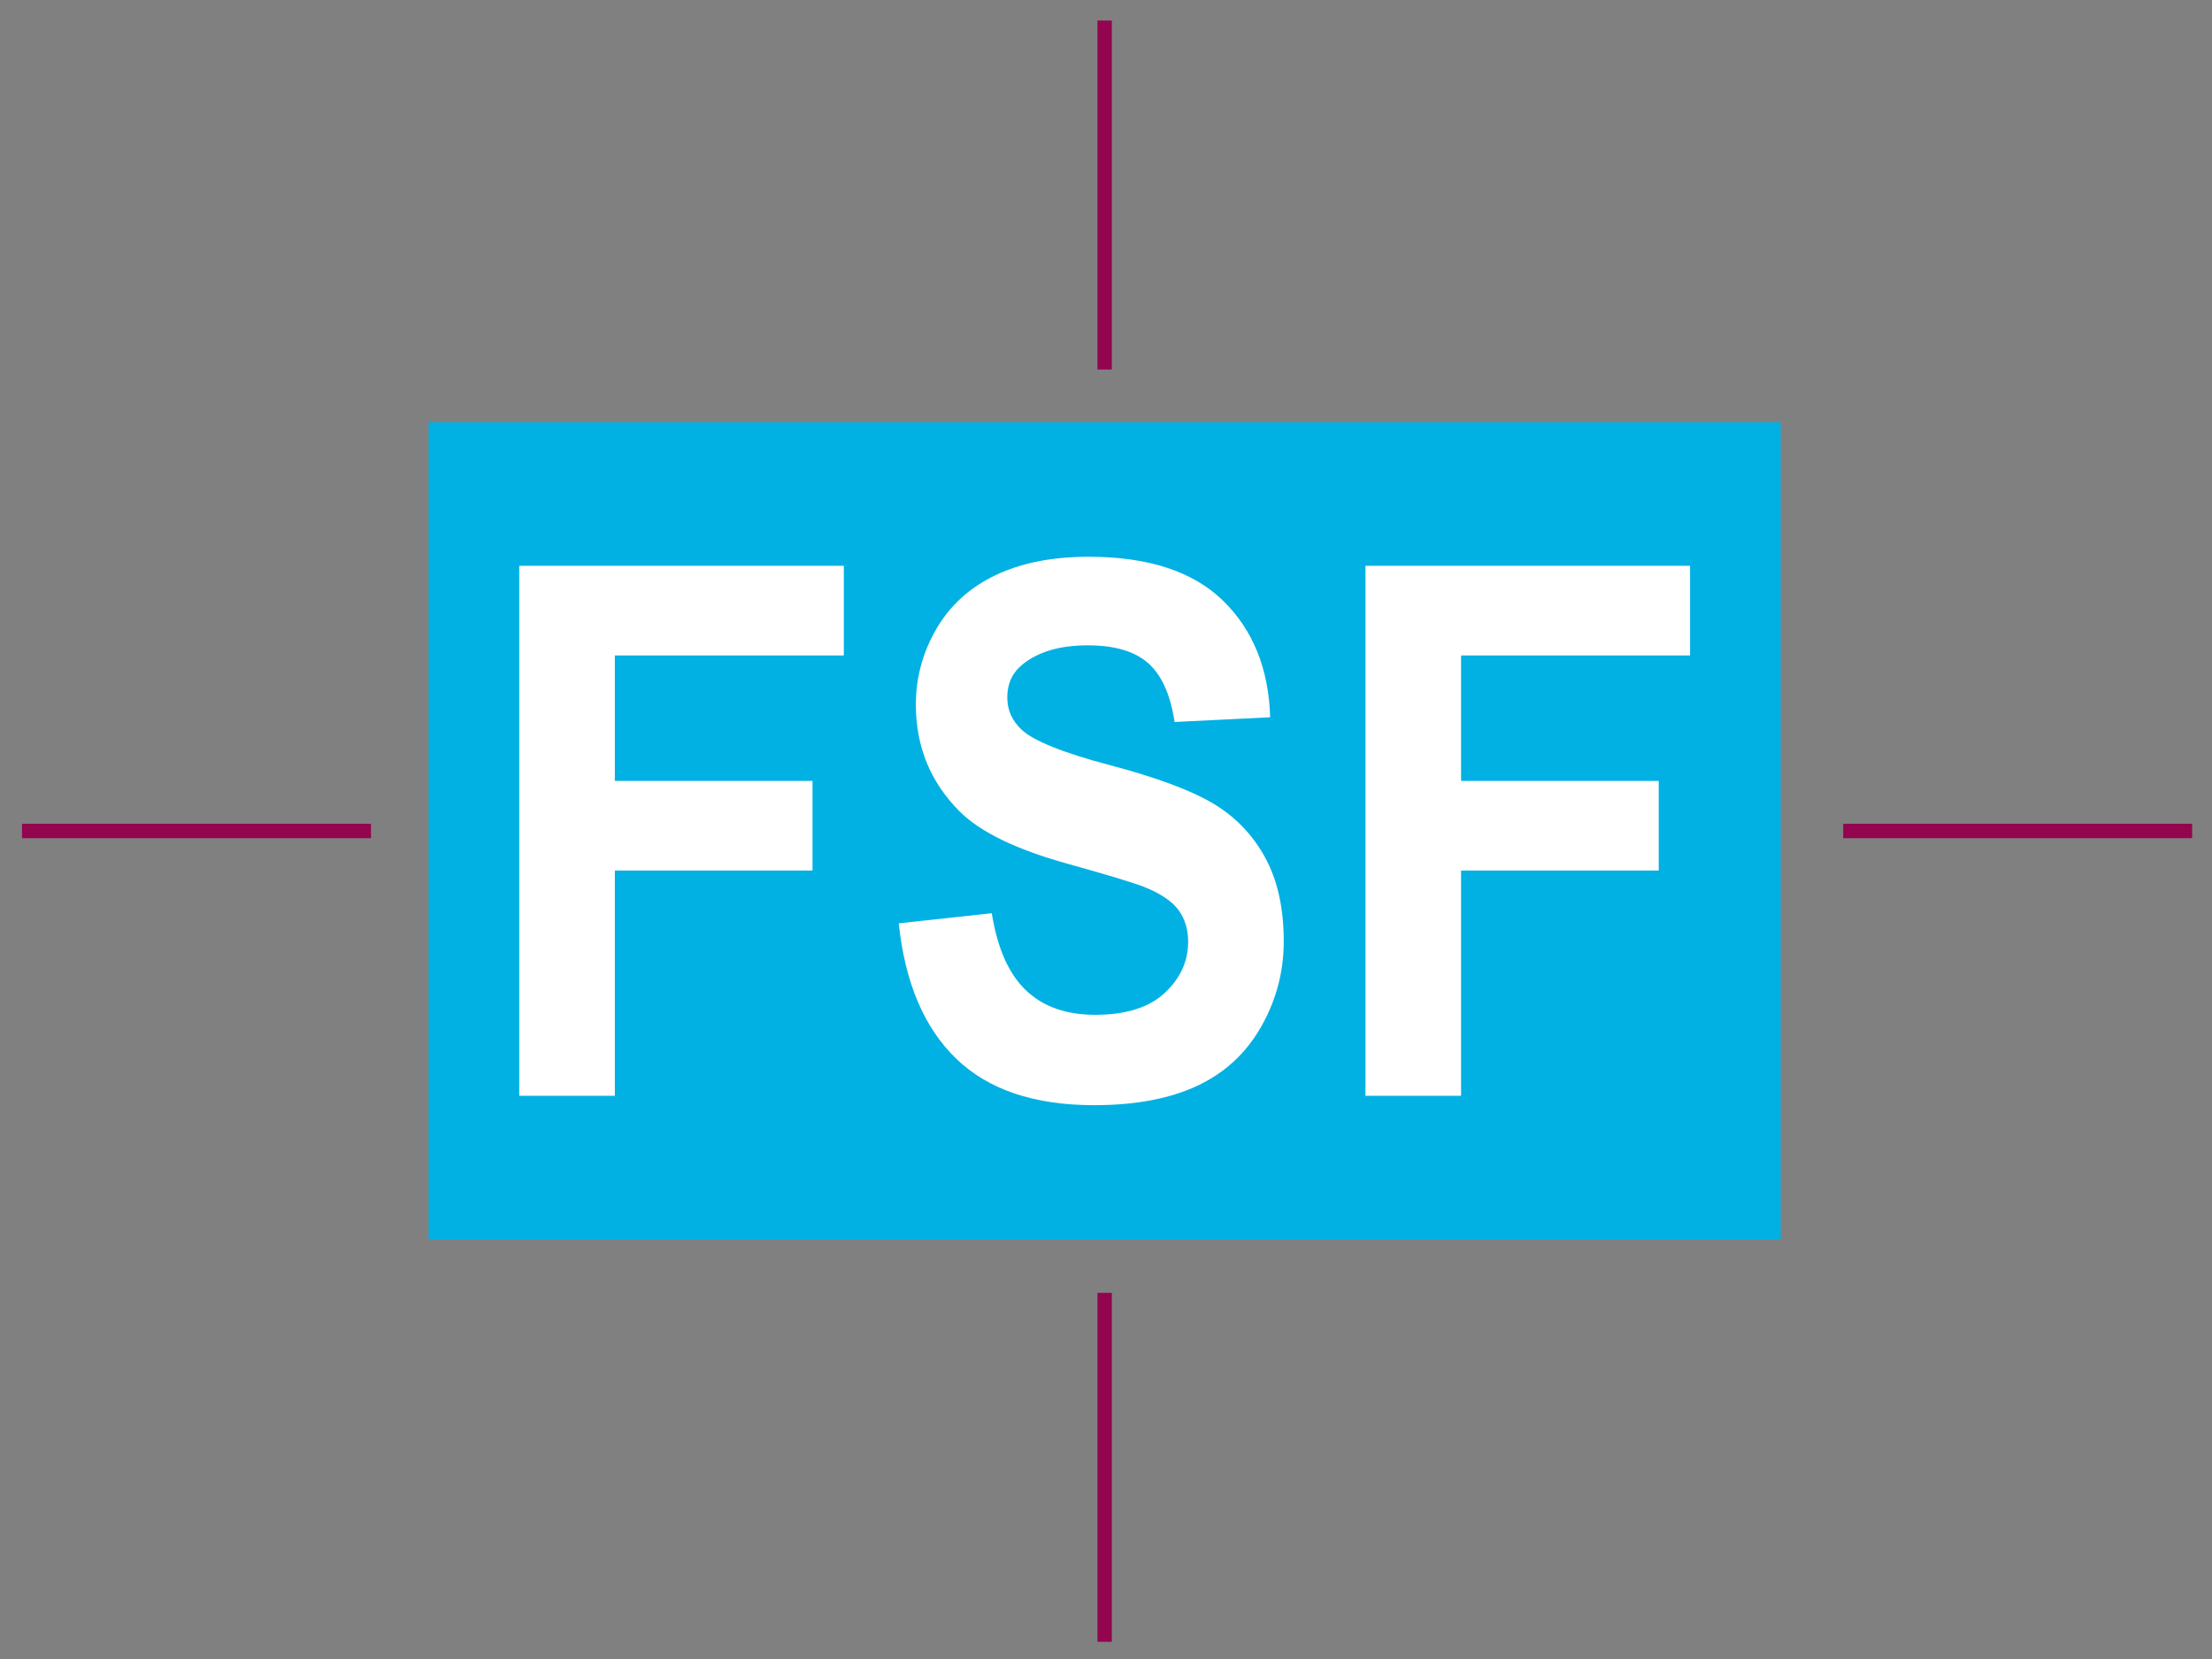 <?xml version="1.0" encoding="UTF-8" standalone="no"?>
<!DOCTYPE svg PUBLIC "-//W3C//DTD SVG 1.0//EN" "http://www.w3.org/TR/2001/REC-SVG-20010904/DTD/svg10.dtd">
<!-- Created with Inkscape (http://www.inkscape.org/) -->
<svg
   xmlns:svg="http://www.w3.org/2000/svg"
   xmlns="http://www.w3.org/2000/svg"
   version="1.0"
   width="800"
   height="600"
   id="svg2">
  <rect width="100%" height="100%" fill="#808080" stroke="none"/>
  <defs
     id="defs4" />
  <g
     id="layer1">
    <rect
       width="488.977"
       height="295.617"
       x="155.023"
       y="152.723"
       id="rect2400"
       style="opacity:1;fill:#01b1e3;fill-opacity:1;fill-rule:nonzero;stroke:none;stroke-width:28;stroke-linecap:butt;stroke-linejoin:round;stroke-miterlimit:4;stroke-dasharray:none;stroke-opacity:1" />
    <path
       d="M 187.79,396.304 L 187.79,204.628 L 305.186,204.628 L 305.186,237.053 L 222.367,237.053 L 222.367,282.423 L 293.855,282.423 L 293.855,314.848 L 222.367,314.848 L 222.367,396.304 L 187.79,396.304 z M 325.044,333.938 L 358.686,330.277 C 360.711,342.916 364.818,352.199 371.01,358.126 C 377.2,364.053 385.553,367.017 396.066,367.017 C 407.202,367.017 415.593,364.38 421.239,359.107 C 426.884,353.833 429.707,347.666 429.707,340.606 C 429.707,336.073 428.52,332.216 426.145,329.035 C 423.769,325.853 419.623,323.086 413.704,320.732 C 409.655,319.163 400.427,316.374 386.02,312.364 C 367.486,307.221 354.481,300.902 347.005,293.406 C 336.492,282.859 331.235,270.002 331.235,254.835 C 331.235,245.073 333.708,235.942 338.653,227.443 C 343.598,218.945 350.723,212.473 360.029,208.027 C 369.335,203.582 380.569,201.359 393.729,201.359 C 415.223,201.359 431.401,206.633 442.265,217.179 C 453.128,227.727 458.832,241.804 459.378,259.411 L 424.801,261.111 C 423.322,251.261 420.148,244.179 415.281,239.864 C 410.414,235.55 403.113,233.392 393.379,233.392 C 383.333,233.392 375.468,235.702 369.783,240.322 C 366.123,243.286 364.293,247.252 364.293,252.22 C 364.293,256.753 366.006,260.632 369.433,263.857 C 373.793,267.953 384.384,272.225 401.205,276.67 C 418.026,281.115 430.467,285.713 438.527,290.464 C 446.587,295.214 452.894,301.708 457.45,309.945 C 462.006,318.183 464.284,328.359 464.284,340.475 C 464.284,351.458 461.558,361.743 456.107,371.332 C 450.656,380.92 442.946,388.046 432.978,392.709 C 423.01,397.372 410.589,399.704 395.715,399.704 C 374.066,399.704 357.44,394.104 345.837,382.903 C 334.233,371.702 327.302,355.38 325.044,333.938 L 325.044,333.938 z M 493.837,396.304 L 493.837,204.628 L 611.233,204.628 L 611.233,237.053 L 528.413,237.053 L 528.413,282.423 L 599.902,282.423 L 599.902,314.848 L 528.413,314.848 L 528.413,396.304 L 493.837,396.304 z"
       id="text2396"
       style="font-size:97.237px;font-style:normal;font-variant:normal;font-weight:bold;font-stretch:normal;text-align:start;line-height:100%;writing-mode:lr-tb;text-anchor:start;fill:#ffffff;fill-opacity:1;stroke:none;stroke-width:1px;stroke-linecap:butt;stroke-linejoin:miter;stroke-opacity:1;font-family:Arial;-inkscape-font-specification:Arial Bold" />
    <path
       d="M 399.512,467.568 L 399.512,593.777"
       id="path2402"
       style="fill:none;fill-rule:evenodd;stroke:#93054f;stroke-width:5.206;stroke-linecap:butt;stroke-linejoin:miter;stroke-miterlimit:4;stroke-dasharray:none;stroke-opacity:1" />
    <path
       d="M 666.612,300.531 L 792.821,300.531"
       id="path2404"
       style="fill:none;fill-rule:evenodd;stroke:#93054f;stroke-width:5.206;stroke-linecap:butt;stroke-linejoin:miter;stroke-miterlimit:4;stroke-dasharray:none;stroke-opacity:1" />
    <path
       d="M 399.512,7.433 L 399.512,133.641"
       id="path3176"
       style="fill:none;fill-rule:evenodd;stroke:#93054f;stroke-width:5.206;stroke-linecap:butt;stroke-linejoin:miter;stroke-miterlimit:4;stroke-dasharray:none;stroke-opacity:1" />
    <path
       d="M 7.961,300.531 L 134.17,300.531"
       id="path3178"
       style="fill:none;fill-rule:evenodd;stroke:#93054f;stroke-width:5.206;stroke-linecap:butt;stroke-linejoin:miter;stroke-miterlimit:4;stroke-dasharray:none;stroke-opacity:1" />
  </g>
</svg>
